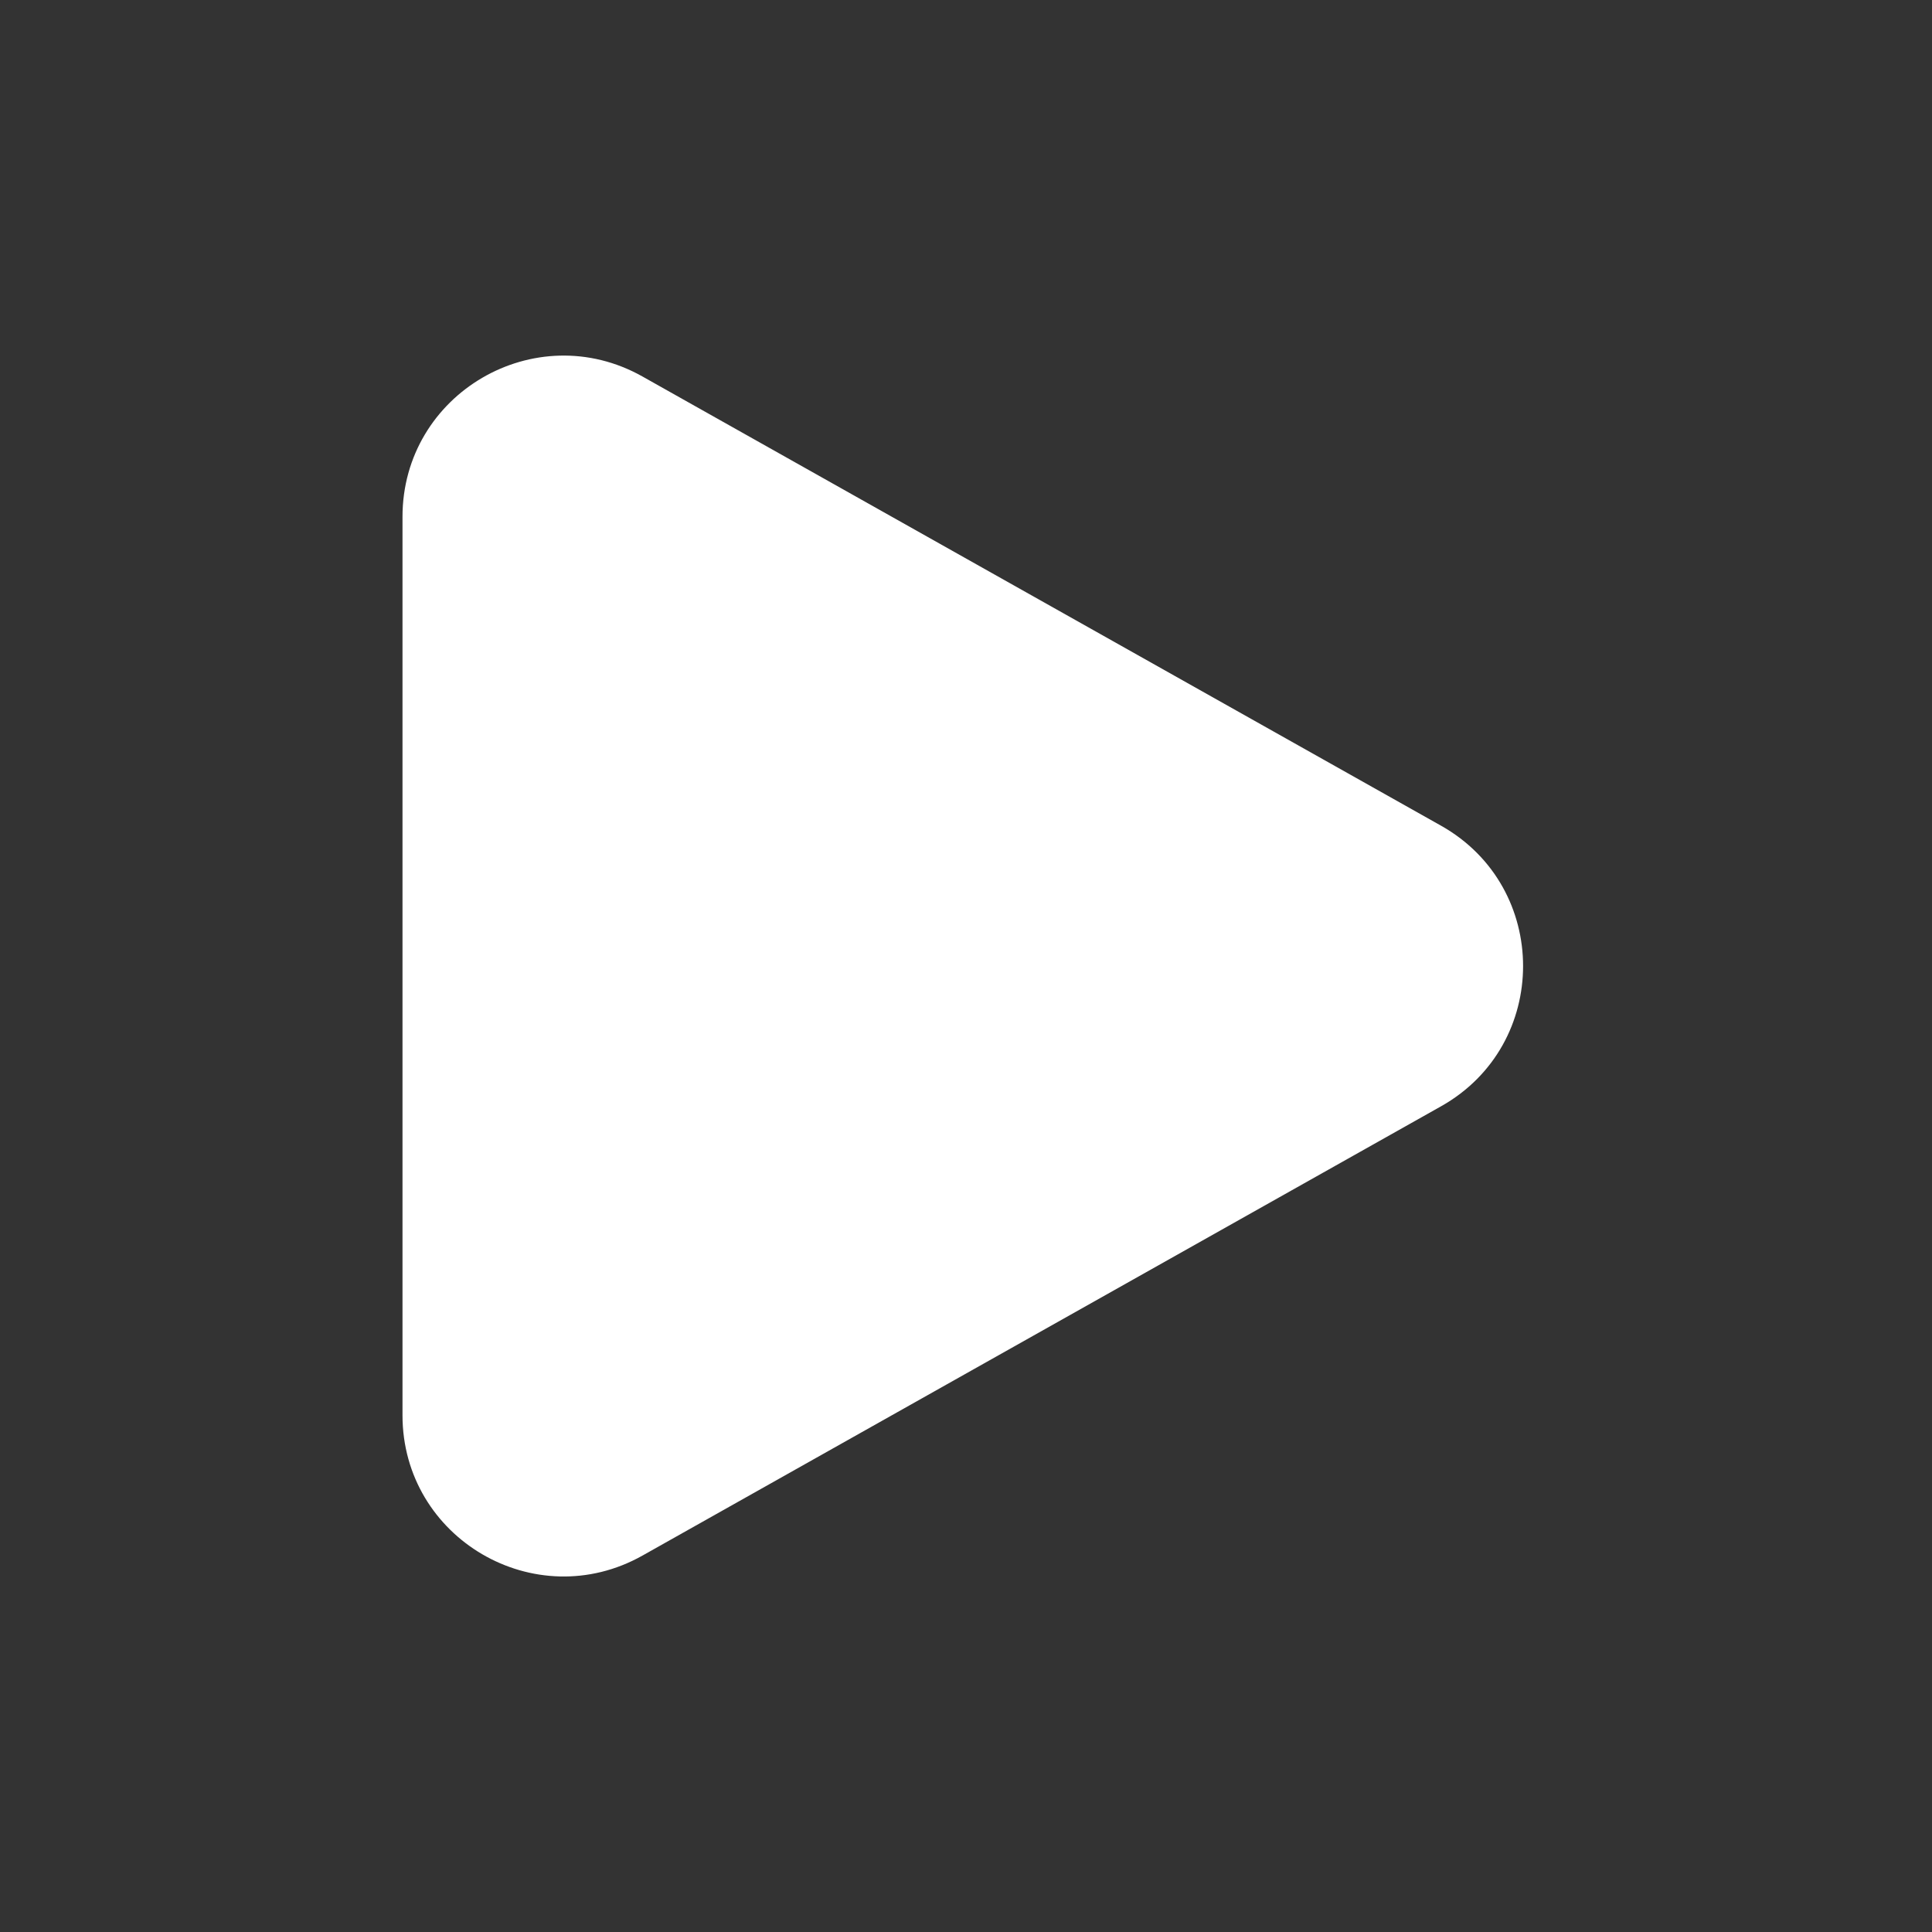 <svg width="24" height="24" viewBox="0 0 24 24" fill="none" xmlns="http://www.w3.org/2000/svg">
<rect x="0" y="0" width="24" height="24" fill="#333333" stroke="none"/>
<path d="M17.901 10.257C19.26 11.022 19.26 12.979 17.901 13.743L7.981 19.324C6.647 20.074 5 19.11 5 17.581V6.42C5 4.89 6.647 3.927 7.981 4.677L17.901 10.257Z" fill="white"/>
</svg>
